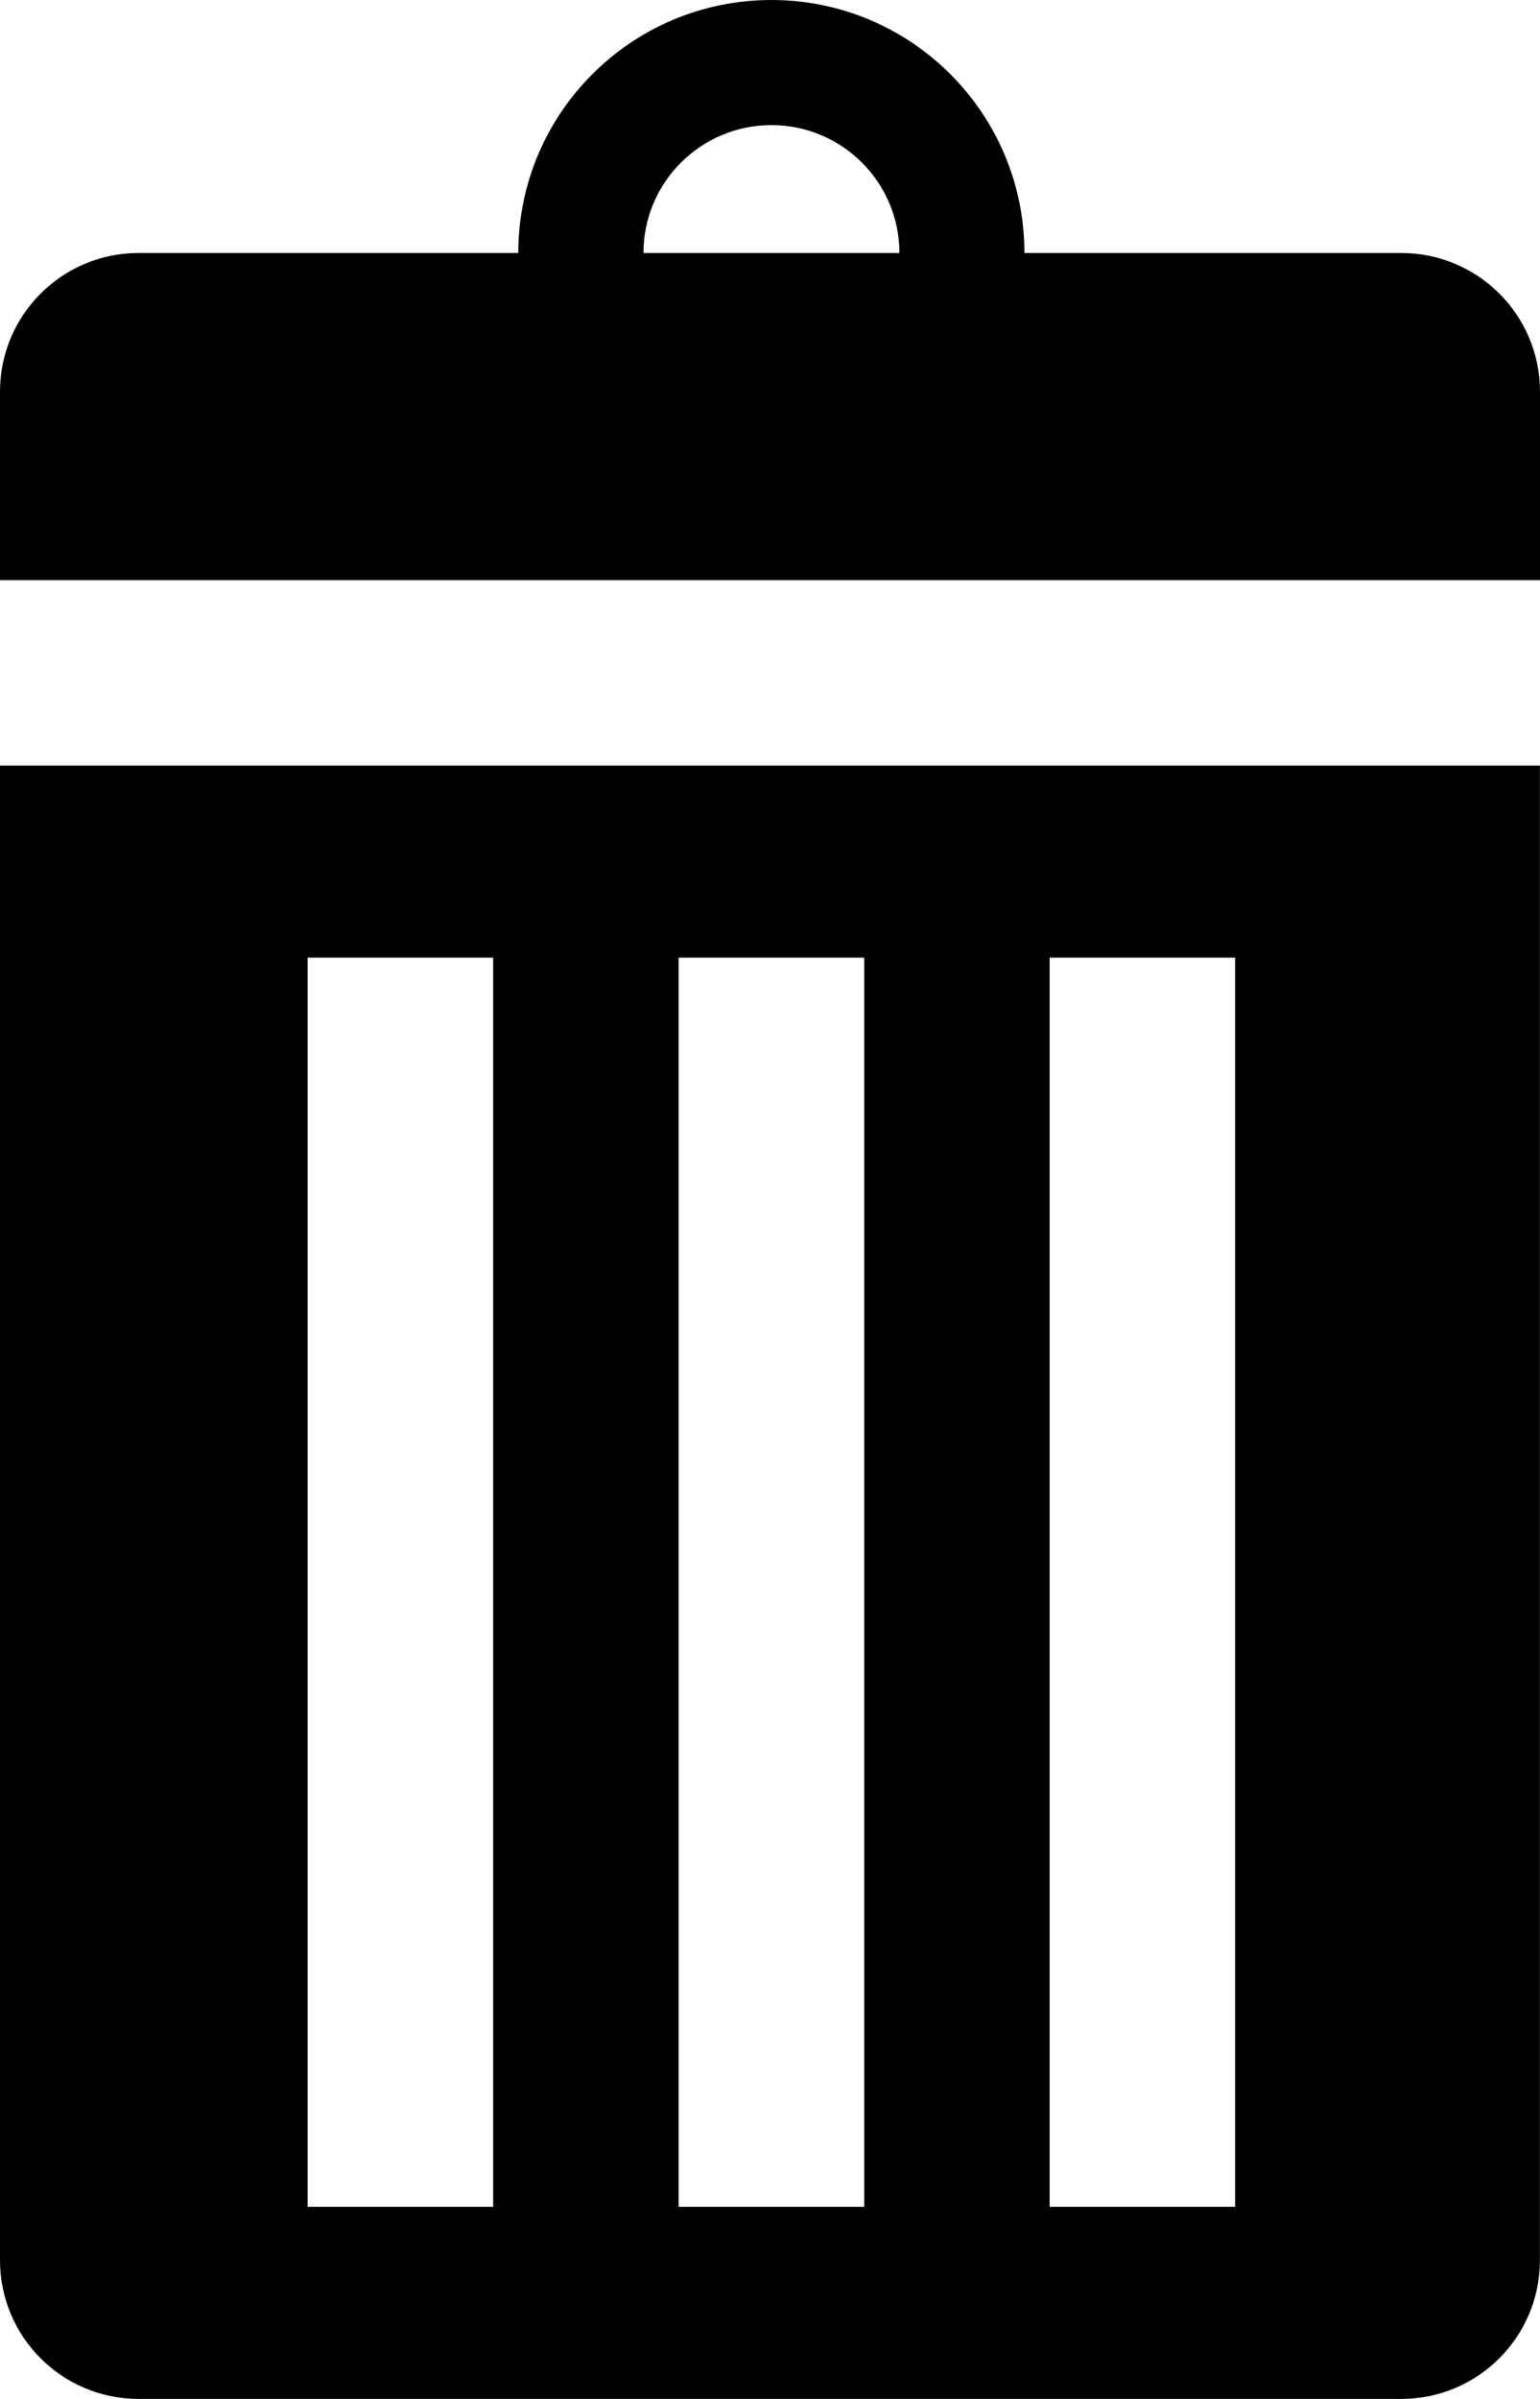 <?xml version="1.0" encoding="utf-8"?>
<!-- Generator: Adobe Illustrator 16.0.0, SVG Export Plug-In . SVG Version: 6.00 Build 0)  -->
<!DOCTYPE svg PUBLIC "-//W3C//DTD SVG 1.1//EN" "http://www.w3.org/Graphics/SVG/1.1/DTD/svg11.dtd">
<svg version="1.1" id="Layer_1" xmlns="http://www.w3.org/2000/svg" xmlns:xlink="http://www.w3.org/1999/xlink" x="0px" y="0px"
	 width="17.1px" height="26.634px" viewBox="0 0 17.1 26.634" enable-background="new 0 0 17.1 26.634" xml:space="preserve">
<path d="M15.561,2.809h-4.186C11.375,1.258,10.117,0,8.565,0s-2.81,1.258-2.81,2.809H1.539C0.689,2.809,0,3.498,0,4.348v2.093h17.1
	V4.348C17.1,3.498,16.41,2.809,15.561,2.809z M7.145,2.809c0-0.784,0.637-1.42,1.421-1.42s1.421,0.636,1.421,1.42H7.145z M0,25.095
	c0,0.85,0.689,1.539,1.539,1.539h14.021c0.85,0,1.539-0.689,1.539-1.539V8.5H0V25.095z M11.655,10.632h2.06v13.87h-2.06V10.632z
	 M7.535,10.632h2.061v13.87H7.535V10.632z M3.416,10.632h2.06v13.87h-2.06V10.632z"/>
</svg>
